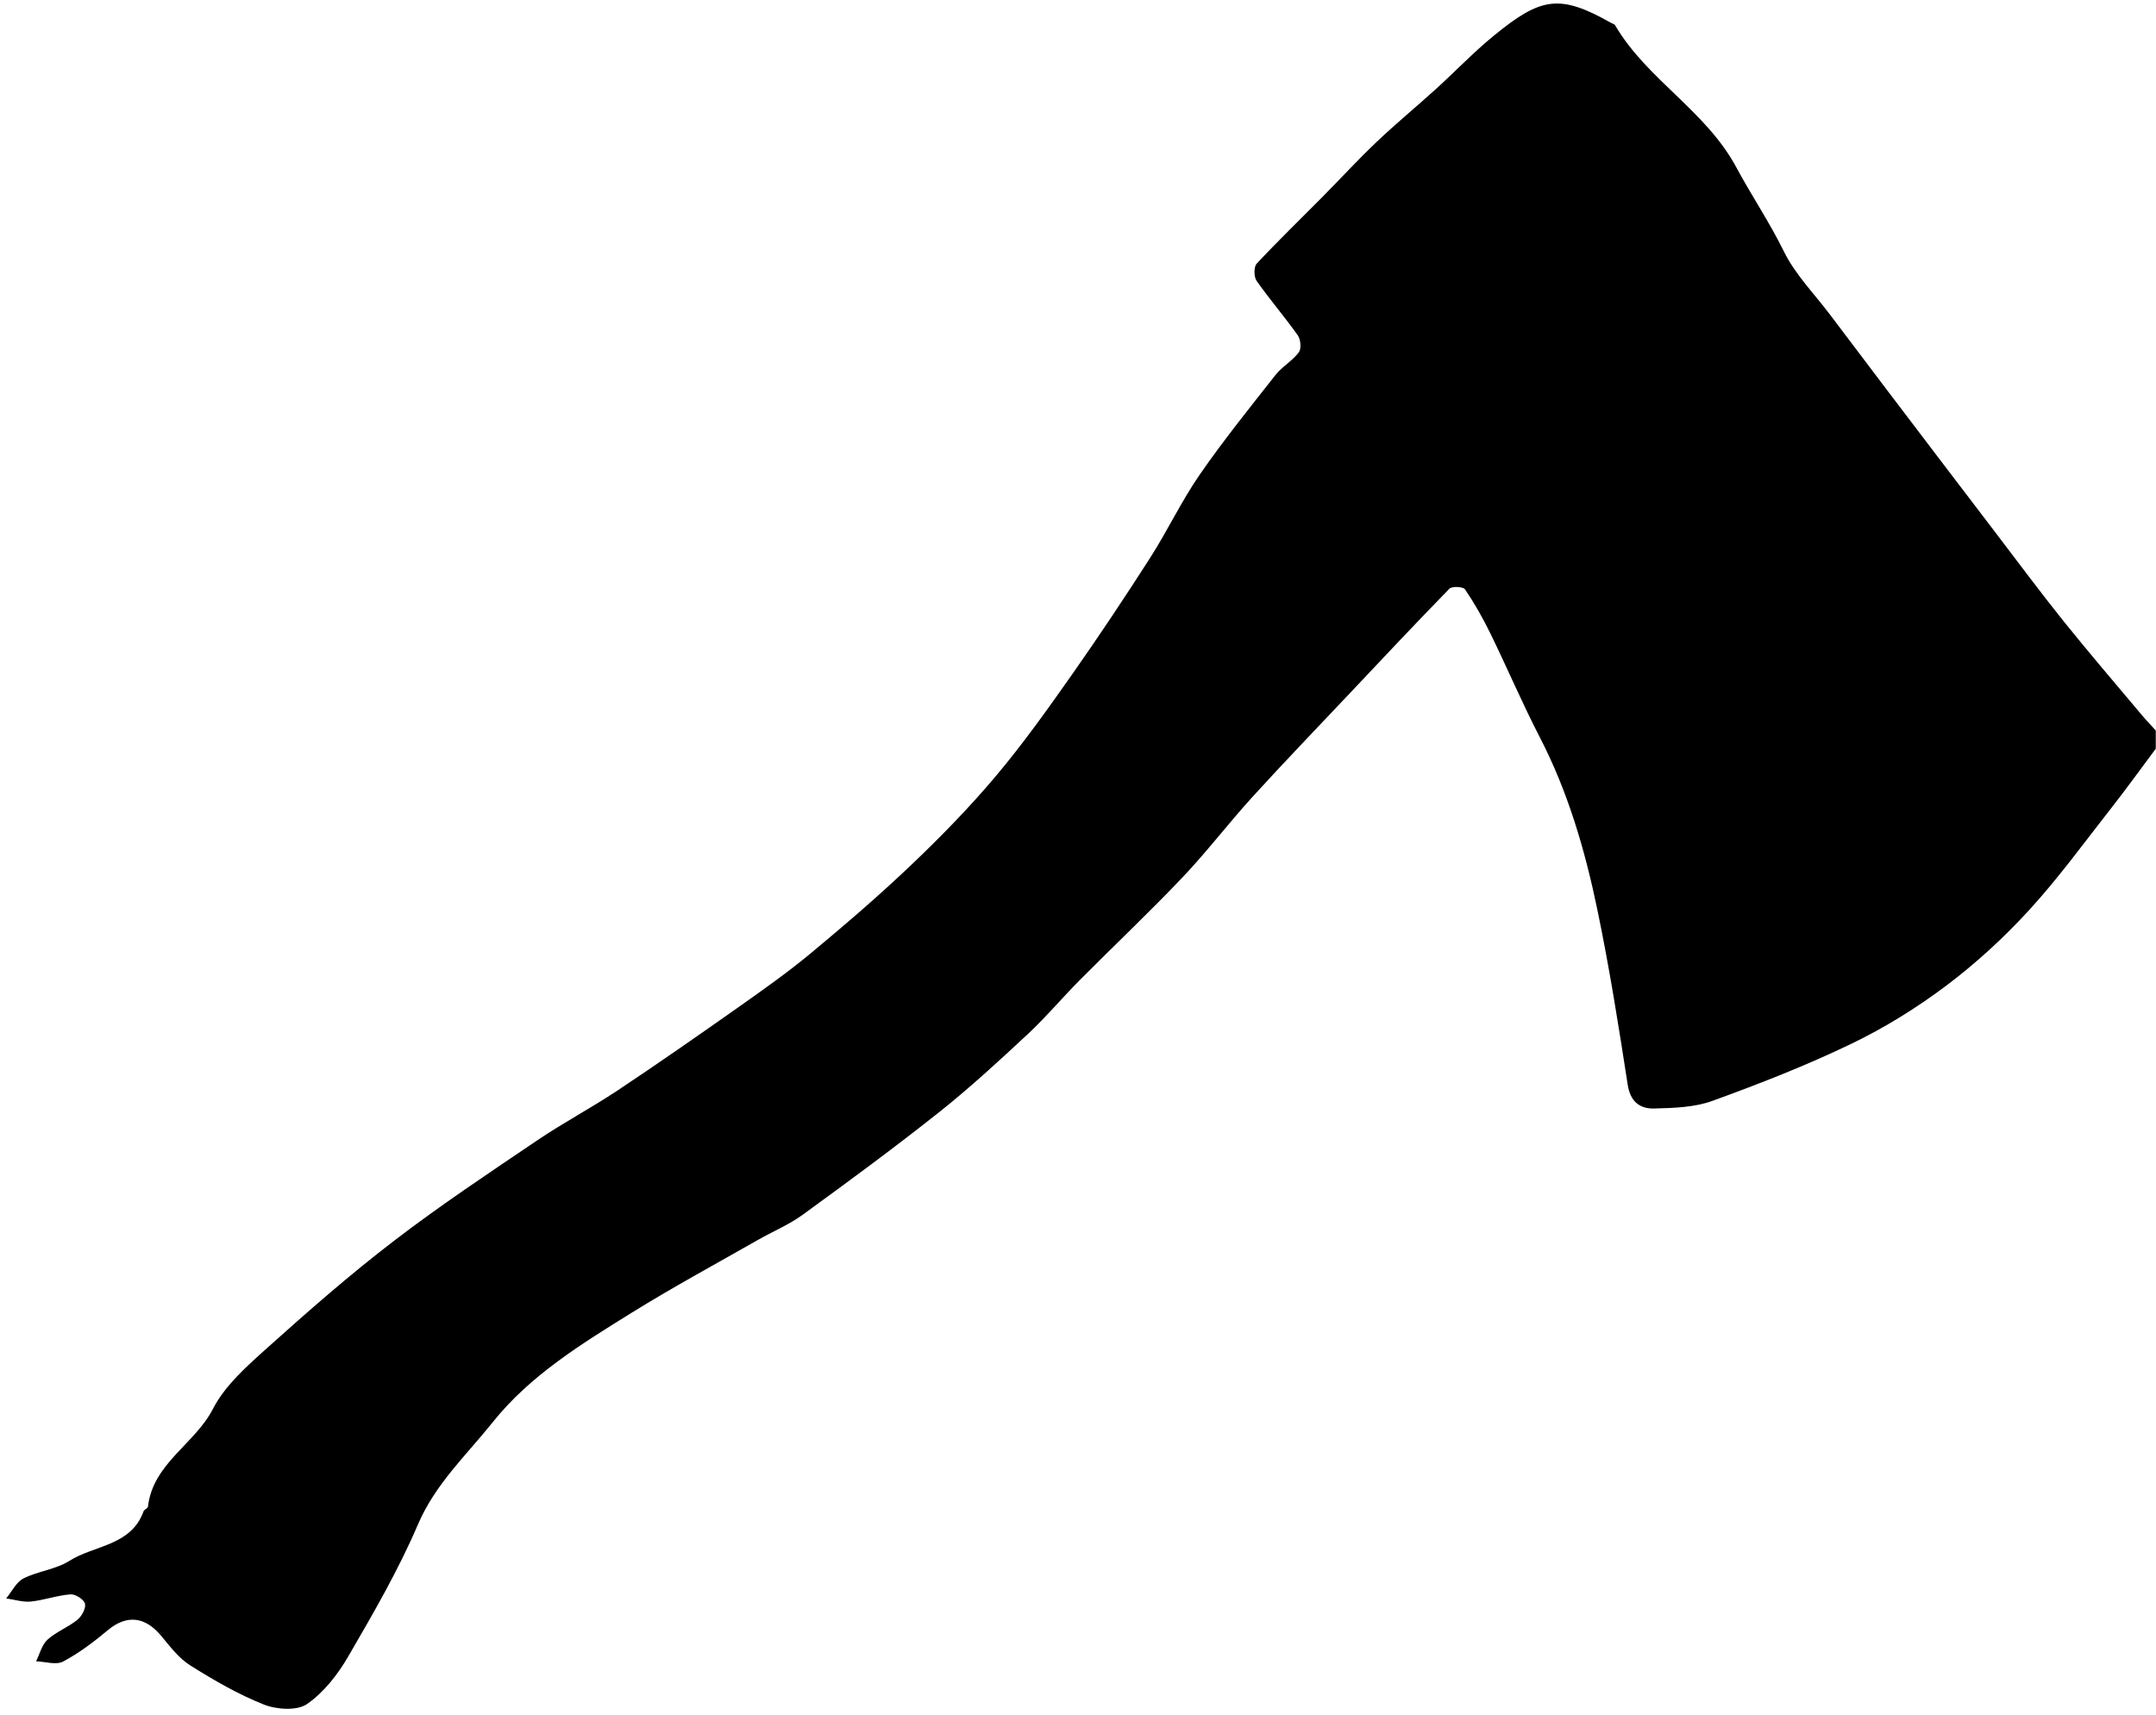 <svg id="Layer_1" data-name="Layer 1" xmlns="http://www.w3.org/2000/svg" viewBox="0 0 377 300">
  <g id="CY2cuD.tif">
    <g>
      <path class="cls-1" d="m377,130.89c-2.6,3.48-5.14,7.01-7.81,10.42-4.71,6-9.2,12.21-14.34,17.82-4.39,4.81-9.27,9.29-14.47,13.21-5.18,3.9-10.81,7.4-16.65,10.21-7.88,3.8-16.08,7-24.31,9.99-3.14,1.14-6.74,1.24-10.14,1.33-2.5.07-4.2-1.16-4.66-4.17-1.58-10.24-3.2-20.48-5.31-30.62-2.16-10.42-5.14-20.63-10.08-30.18-3.07-5.95-5.7-12.13-8.64-18.15-1.29-2.65-2.77-5.24-4.42-7.68-.32-.47-2.27-.57-2.72-.11-5.86,5.99-11.58,12.1-17.33,18.19-5.72,6.06-11.5,12.06-17.11,18.22-4.19,4.6-7.96,9.58-12.24,14.08-5.82,6.13-11.98,11.94-17.94,17.94-3.06,3.08-5.86,6.43-9.03,9.39-5.02,4.68-10.08,9.35-15.44,13.62-7.84,6.23-15.91,12.17-24.01,18.06-2.41,1.75-5.24,2.92-7.85,4.41-7.36,4.2-14.83,8.24-22.03,12.71-8.8,5.47-17.77,10.96-24.3,19.14-4.58,5.74-10.05,10.8-13.09,17.9-3.41,7.97-7.81,15.55-12.18,23.07-1.83,3.16-4.28,6.31-7.22,8.34-1.76,1.21-5.32.97-7.55.08-4.5-1.79-8.78-4.27-12.89-6.86-1.99-1.25-3.53-3.32-5.08-5.18-2.84-3.4-6.05-3.68-9.31-.96-2.44,2.04-5.02,4-7.81,5.48-1.23.65-3.13.02-4.73-.04.64-1.29,1-2.88,1.99-3.78,1.53-1.39,3.6-2.16,5.22-3.47.77-.62,1.53-2,1.34-2.82-.16-.73-1.67-1.7-2.52-1.64-2.34.18-4.62,1.02-6.96,1.26-1.4.14-2.87-.35-4.3-.55.99-1.19,1.75-2.84,3.02-3.49,2.54-1.28,5.64-1.57,8-3.06,4.39-2.78,10.81-2.61,13-8.68.12-.32.73-.52.77-.81.88-7.59,8.18-10.92,11.36-17.1,2.1-4.08,5.9-7.44,9.41-10.59,7.23-6.49,14.56-12.92,22.27-18.82,8.08-6.2,16.59-11.85,25.03-17.56,4.55-3.08,9.44-5.66,14.01-8.7,7.12-4.74,14.14-9.63,21.13-14.56,4.33-3.06,8.68-6.12,12.75-9.51,5.99-4.98,11.91-10.06,17.54-15.43,5.17-4.93,10.19-10.07,14.78-15.53,4.75-5.64,9.04-11.68,13.29-17.72,4.71-6.7,9.25-13.53,13.67-20.42,3.04-4.75,5.46-9.91,8.66-14.54,4.15-6,8.74-11.7,13.26-17.44,1.17-1.48,2.96-2.47,4.08-3.97.47-.62.33-2.25-.18-2.97-2.3-3.25-4.91-6.27-7.2-9.53-.49-.7-.51-2.45.02-3.01,3.66-3.93,7.53-7.66,11.31-11.48,3.23-3.26,6.33-6.65,9.66-9.81,3.33-3.17,6.89-6.1,10.3-9.19,3.42-3.1,6.62-6.47,10.19-9.39,8.25-6.74,11.49-7.34,20.53-2.22.23.13.56.19.67.39,5.58,9.52,15.86,14.92,21.21,24.87,2.64,4.92,5.8,9.58,8.3,14.68,1.98,4.04,5.32,7.41,8.07,11.06,3.45,4.58,6.91,9.15,10.37,13.72,6.18,8.14,12.36,16.27,18.56,24.39,3.96,5.2,7.86,10.45,11.95,15.55,4.42,5.5,9.02,10.86,13.55,16.26.81.97,1.69,1.88,2.54,2.82v3.18Z"/>
    </g>
  </g>
</svg>